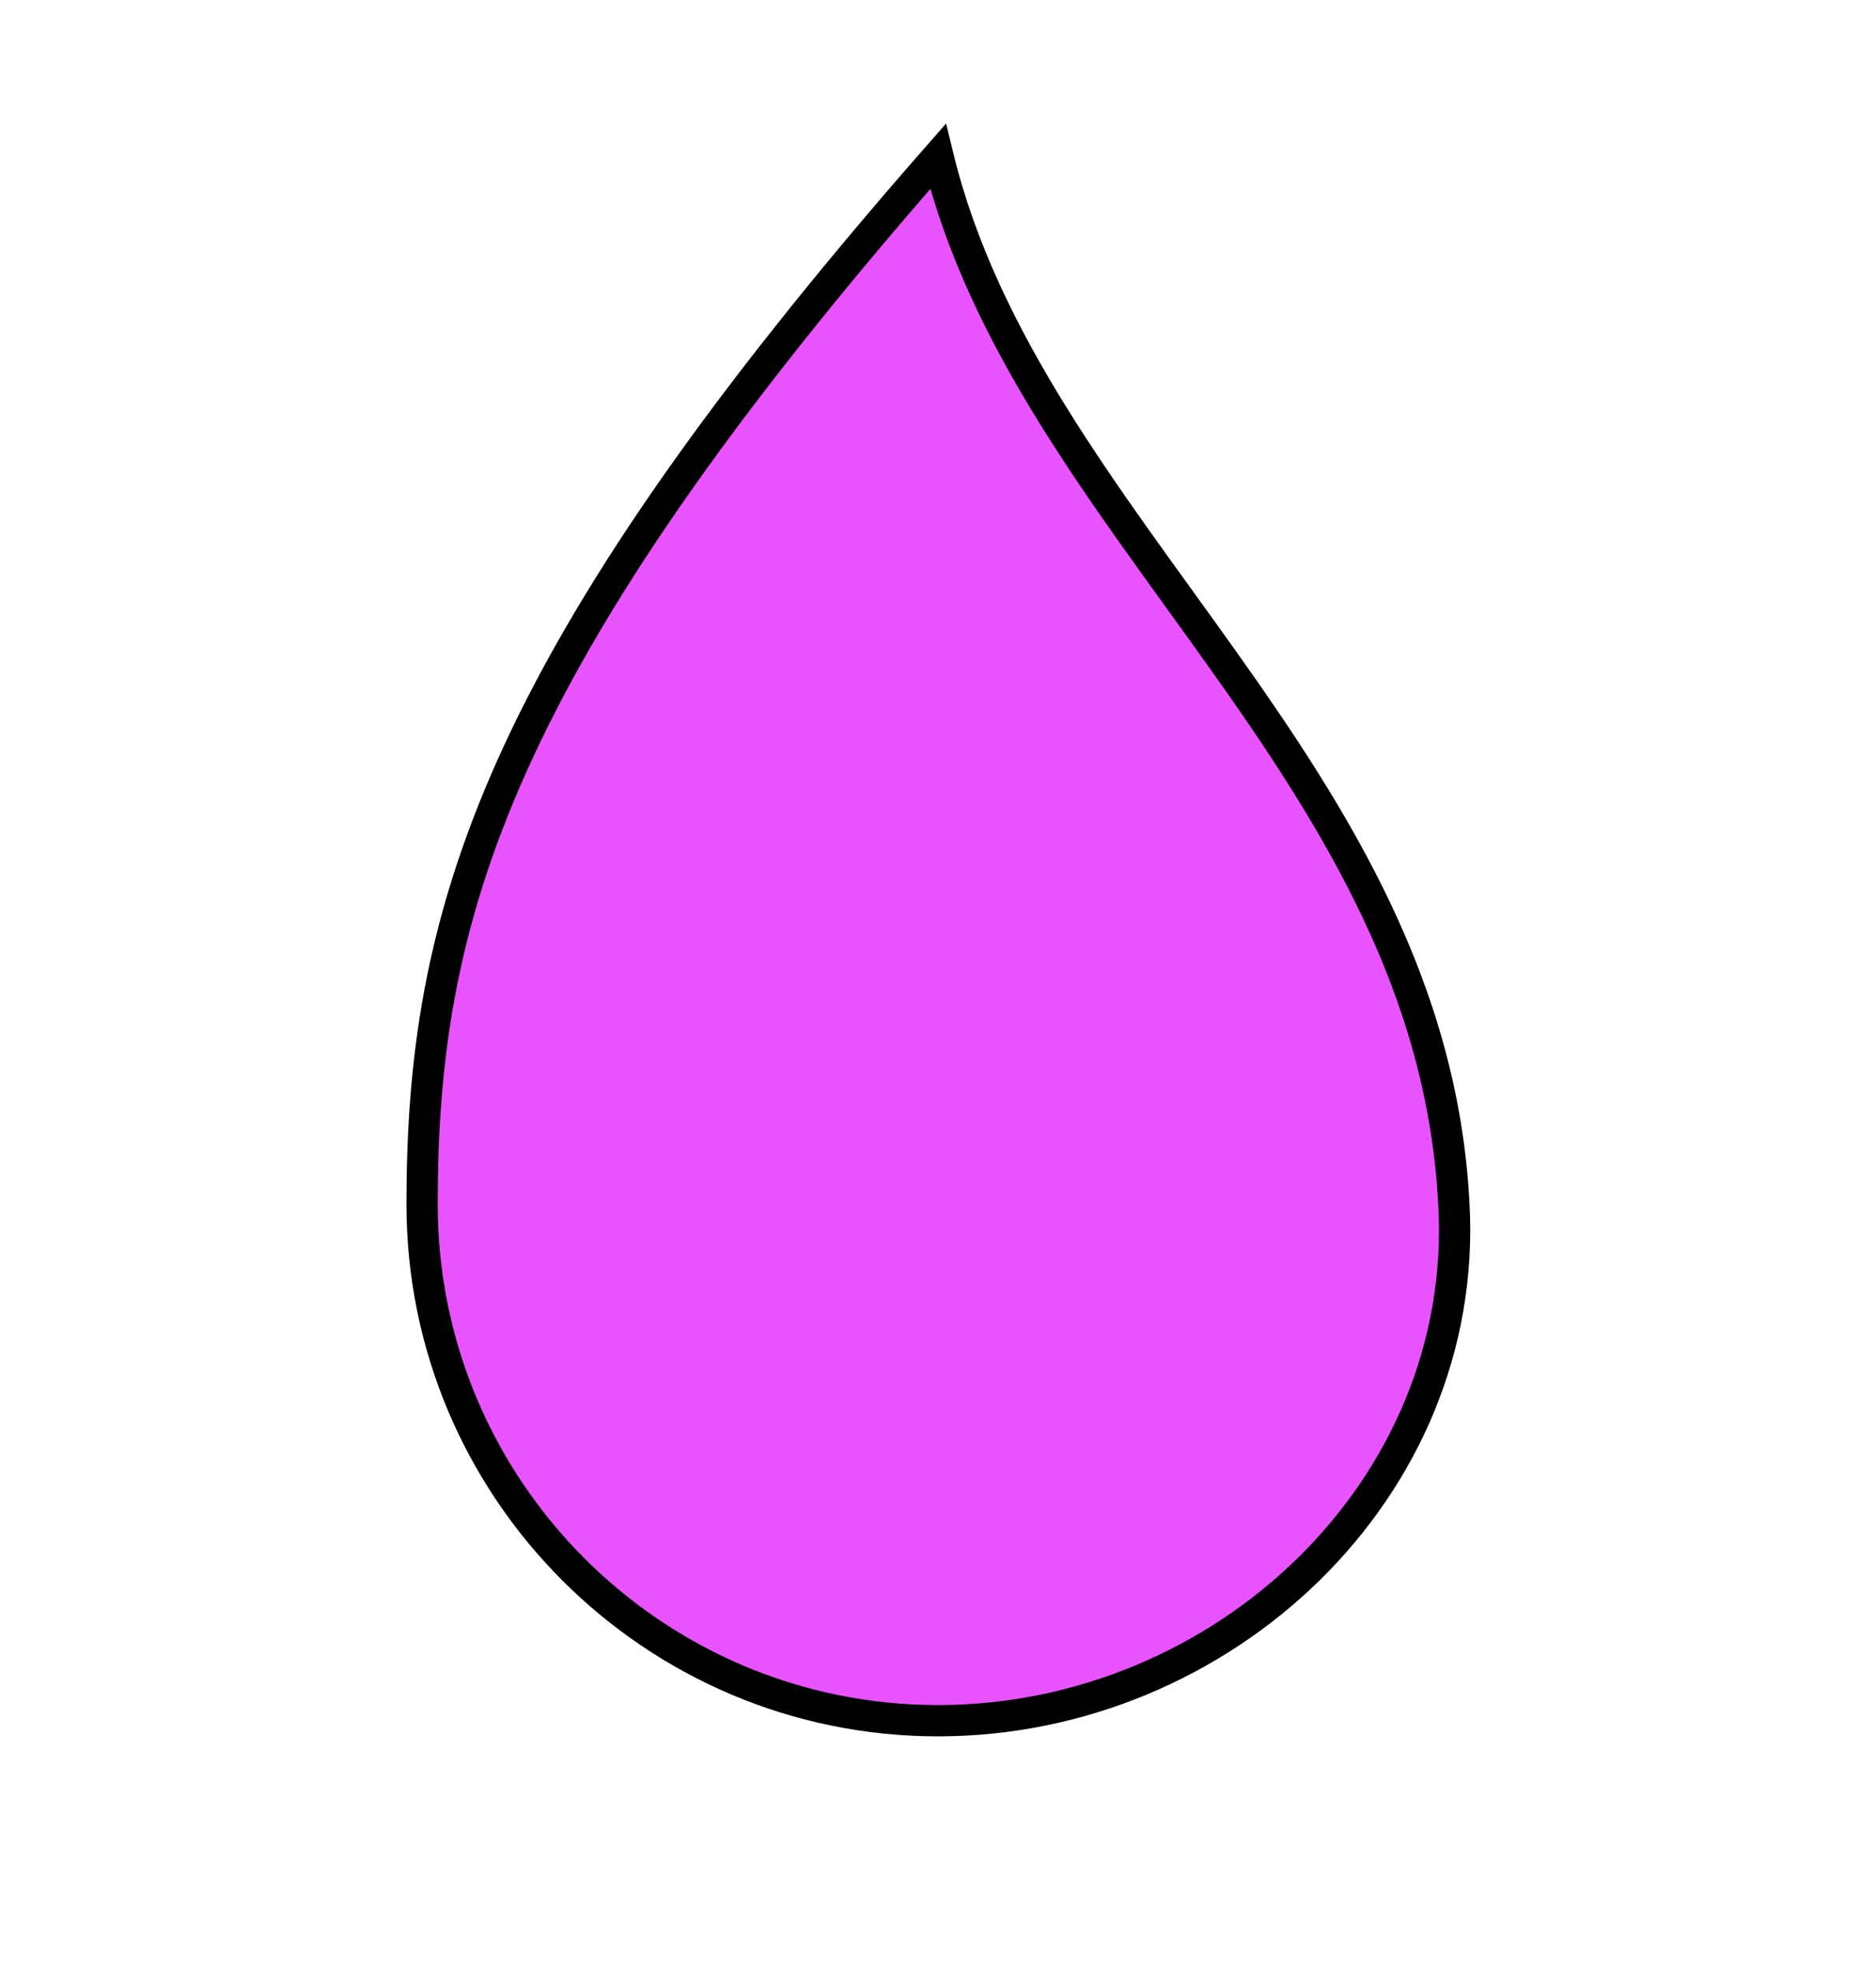 <svg xmlns="http://www.w3.org/2000/svg" xmlns:xlink="http://www.w3.org/1999/xlink" version="1.1" x="0px" y="0px" viewBox="0 0 60 63" style="enable-background:new 0 0 60 60;" xml:space="preserve"><path d="M30,5C15.7,21.3,13.5,29.4,13.5,38.5C13.5,47.6,20.9,55,30,55s17-7.4,16.5-16.5C45.8,24.7,32.9,16.9,30,5z" fill="#E953FE" stroke="black" stroke-width="1"/></svg>